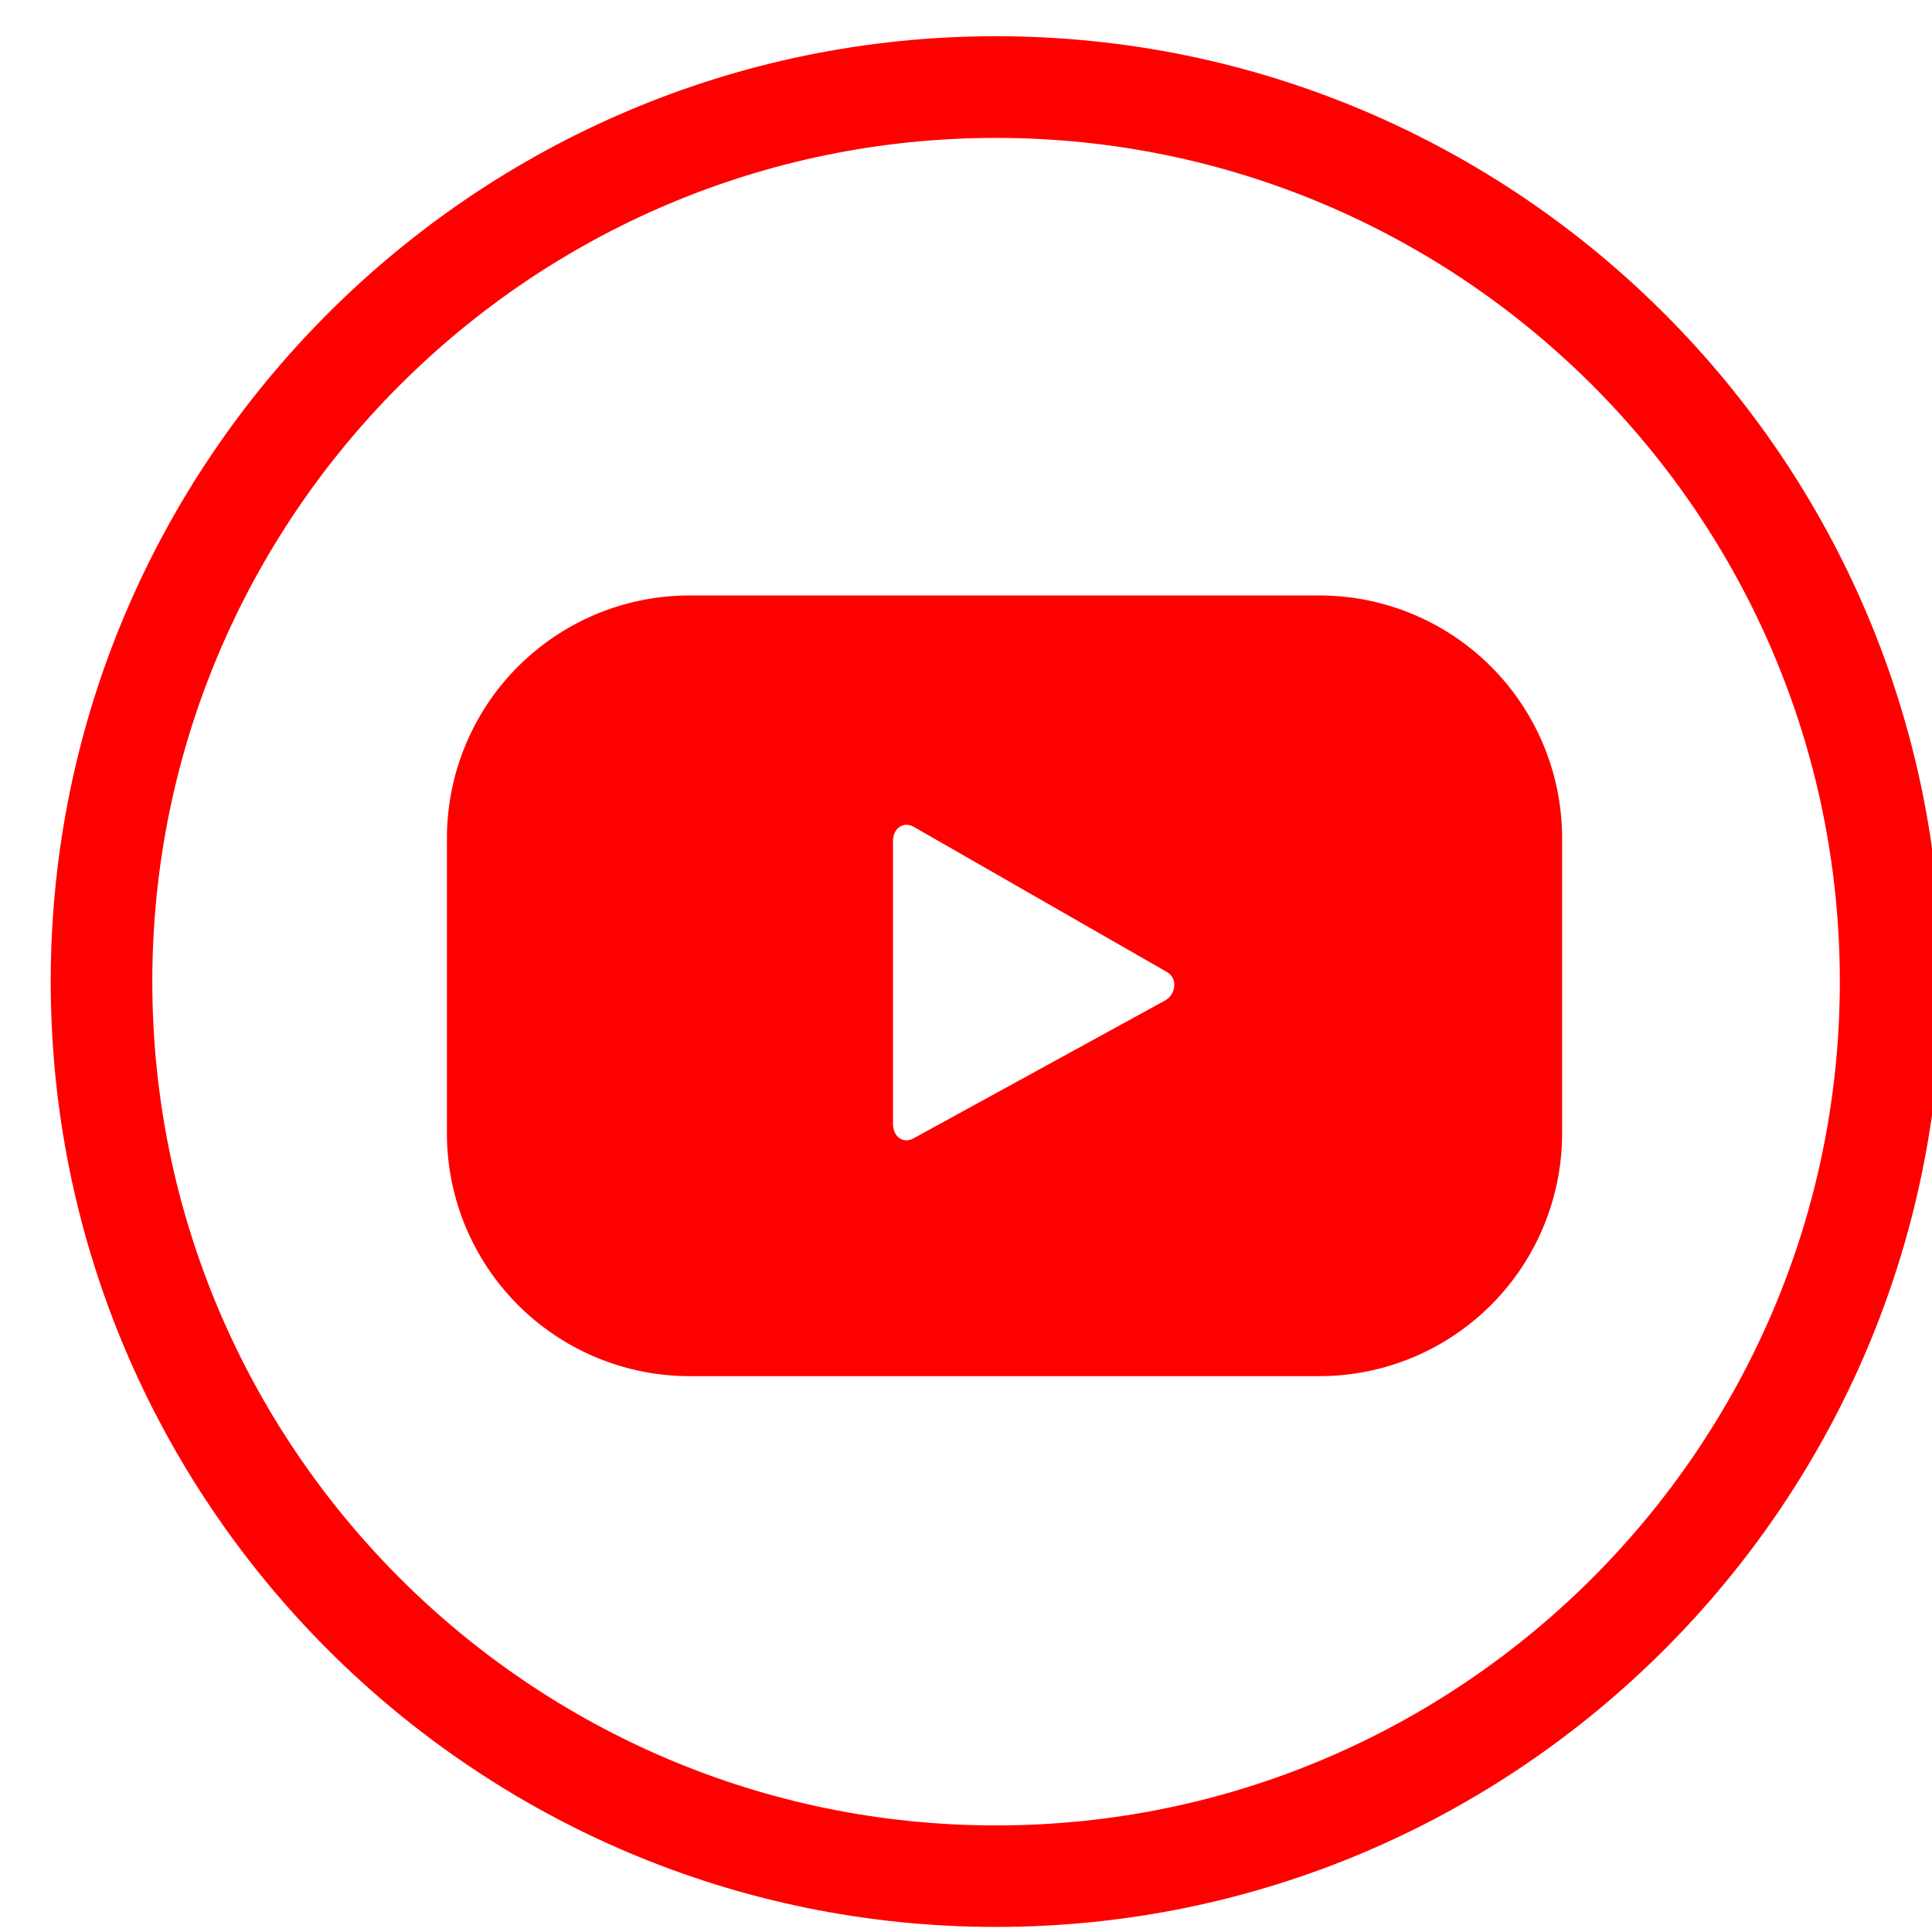 <svg xmlns="http://www.w3.org/2000/svg" width="24" height="24" viewBox="0 0 24 24"><g><g><path fill="red" d="M.63 12.193C.63 5.72 5.898.45 12.373.45c6.476 0 11.744 5.27 11.744 11.743 0 6.476-5.268 11.744-11.744 11.744C5.898 23.937.63 18.67.63 12.193zm1.262 0c0 5.781 4.701 10.483 10.481 10.483s10.482-4.702 10.482-10.483c0-5.779-4.702-10.48-10.482-10.48-5.78 0-10.481 4.701-10.481 10.48z"/></g><g><path fill="red" d="M19.405 14.078a3.016 3.016 0 0 1-3.016 3.017H8.567a3.016 3.016 0 0 1-3.015-3.017v-3.665a3.015 3.015 0 0 1 3.015-3.016h7.822a3.016 3.016 0 0 1 3.016 3.016zM14.47 12.43c.14-.076.164-.277.025-.356l-3.141-1.801c-.135-.077-.261.02-.261.177v3.51c0 .156.122.254.257.18z"/></g></g></svg>